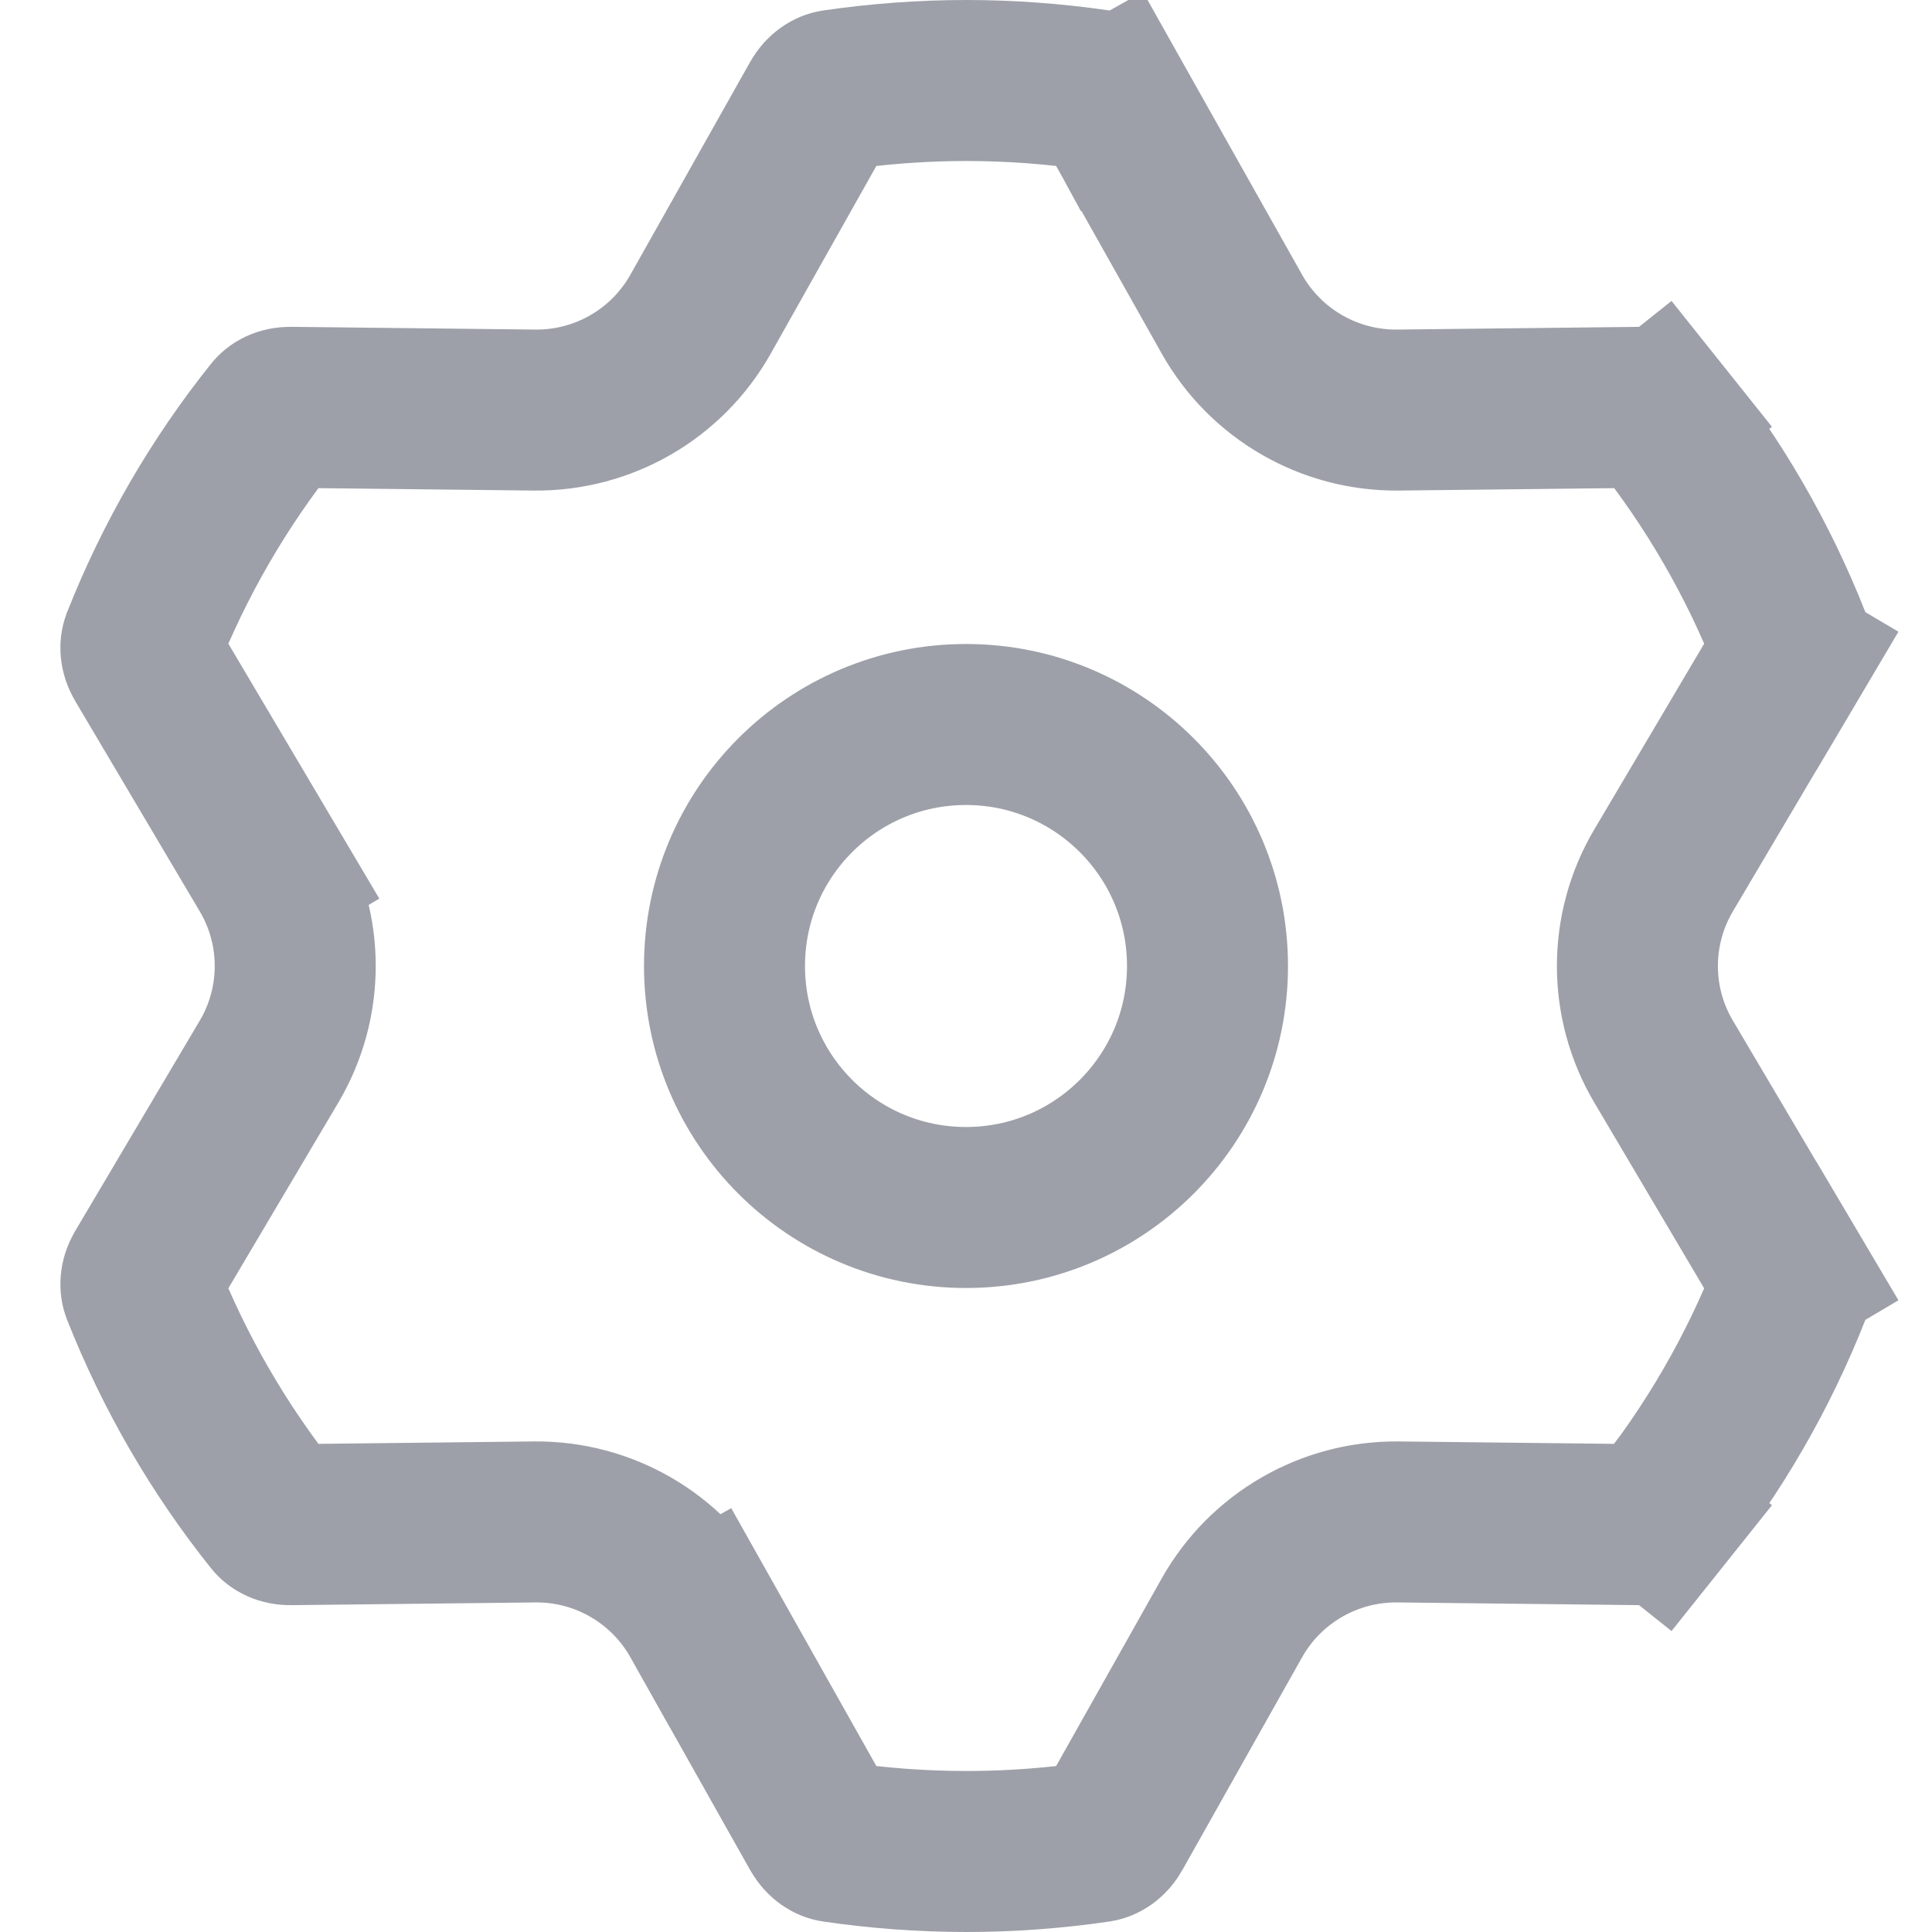 <svg width="12" height="12" viewBox="0 0 12 12" fill="none" xmlns="http://www.w3.org/2000/svg">
<path d="M1.671 5.406L1.247 5.657L1.671 5.406L0.897 4.099C0.87 4.053 0.872 4.012 0.881 3.988C1.084 3.474 1.361 2.997 1.701 2.572C1.717 2.551 1.752 2.529 1.805 2.53L3.322 2.547C3.748 2.551 4.142 2.323 4.351 1.952L5.095 0.63C5.122 0.583 5.158 0.564 5.184 0.56C5.45 0.521 5.724 0.5 6.002 0.5C6.28 0.5 6.553 0.521 6.82 0.56C6.845 0.564 6.882 0.583 6.908 0.63L7.344 0.385L6.908 0.63L7.652 1.952C7.861 2.323 8.256 2.551 8.682 2.547L10.198 2.53C10.252 2.529 10.287 2.551 10.303 2.572L10.694 2.26L10.303 2.572C10.643 2.997 10.92 3.474 11.122 3.988C11.132 4.012 11.133 4.053 11.106 4.099L11.537 4.354L11.106 4.099L10.333 5.406C10.116 5.772 10.116 6.228 10.333 6.594L11.106 7.901L11.537 7.646L11.106 7.901C11.133 7.947 11.132 7.988 11.122 8.012C10.92 8.526 10.643 9.003 10.303 9.428L10.694 9.74L10.303 9.428C10.287 9.449 10.252 9.471 10.198 9.47L8.682 9.453C8.256 9.449 7.861 9.677 7.652 10.048L6.908 11.37C6.882 11.417 6.845 11.436 6.82 11.44C6.553 11.479 6.28 11.5 6.002 11.5C5.724 11.5 5.45 11.479 5.184 11.44C5.158 11.436 5.122 11.417 5.095 11.37L4.351 10.048L3.915 10.293L4.351 10.048C4.142 9.677 3.748 9.449 3.322 9.453L1.805 9.47C1.752 9.471 1.717 9.449 1.701 9.428C1.361 9.003 1.084 8.526 0.881 8.012C0.872 7.988 0.87 7.947 0.897 7.901L1.671 6.594C1.888 6.228 1.888 5.772 1.671 5.406Z" stroke="#9DA0A8"/>
<circle cx="6" cy="6" r="1.5" stroke="#9DA0A8"/>
</svg>
